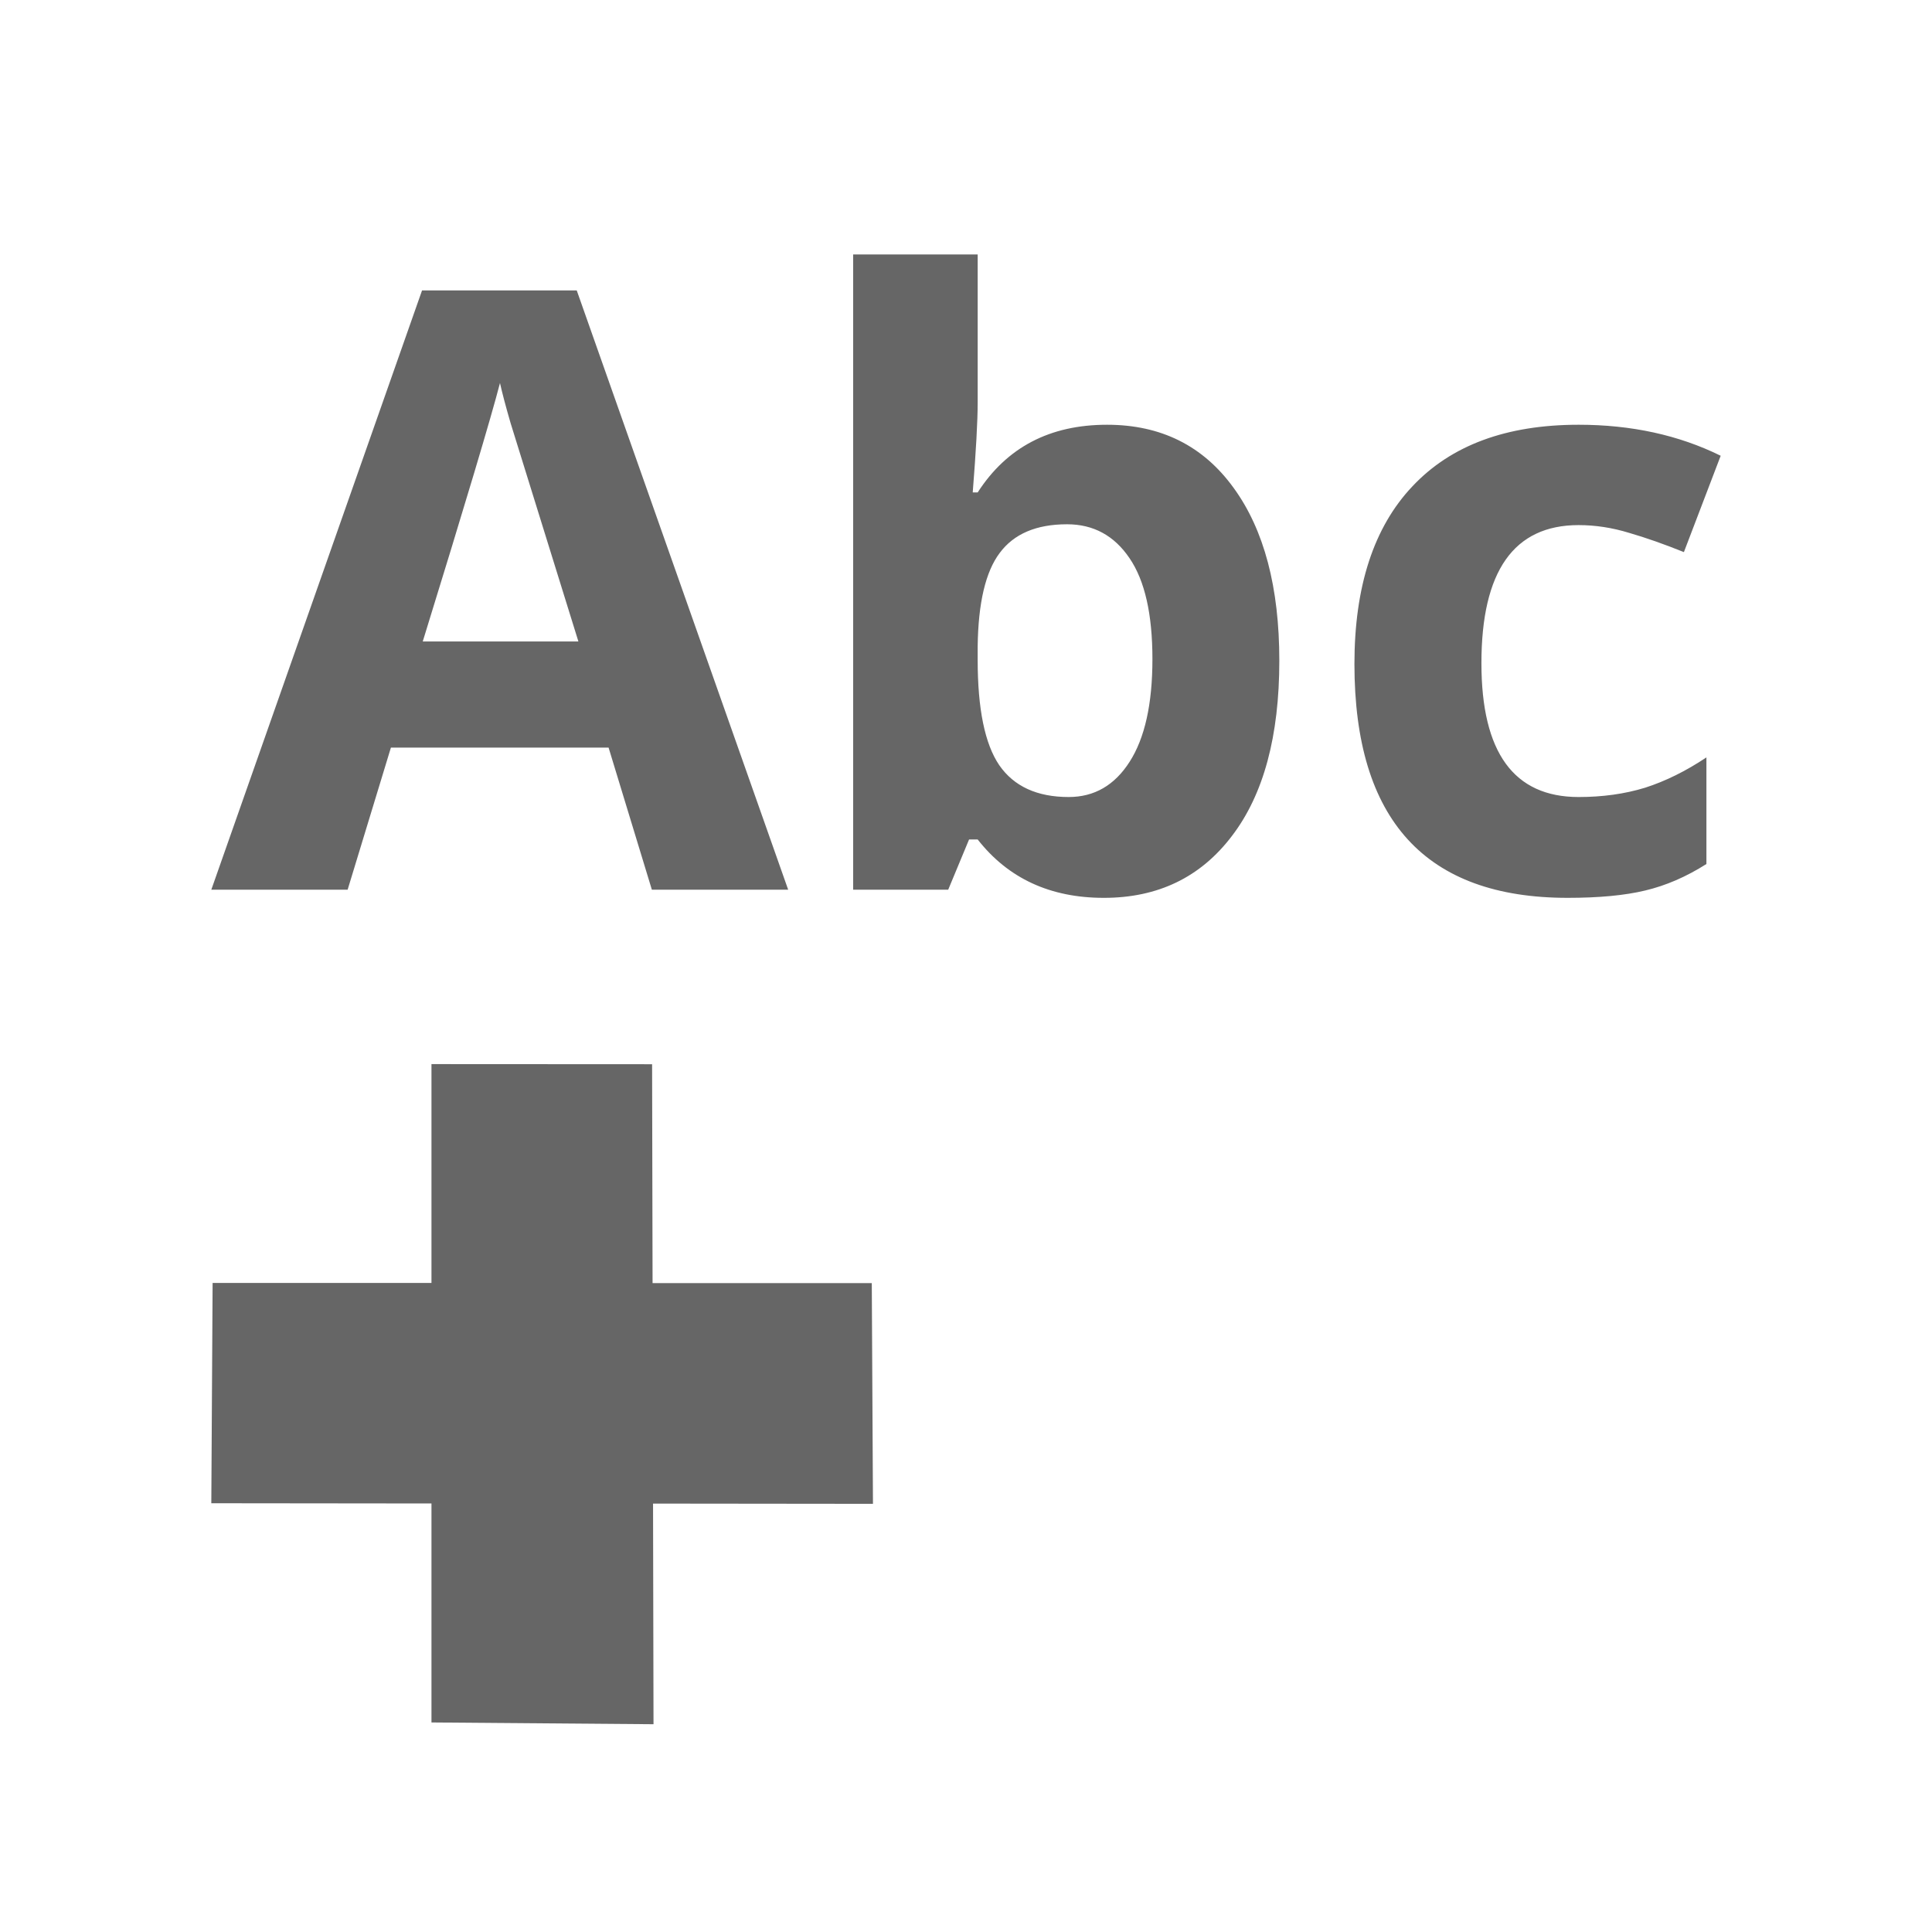 <?xml version="1.0" encoding="UTF-8" standalone="no"?>
<svg
   xmlns:dc="http://purl.org/dc/elements/1.1/"
   xmlns:cc="http://creativecommons.org/ns#"
   xmlns:rdf="http://www.w3.org/1999/02/22-rdf-syntax-ns#"
   xmlns:svg="http://www.w3.org/2000/svg"
   xmlns="http://www.w3.org/2000/svg"
   xmlns:sodipodi="http://sodipodi.sourceforge.net/DTD/sodipodi-0.dtd"
   xmlns:inkscape="http://www.inkscape.org/namespaces/inkscape"
   sodipodi:docname="insert-text.svg"
   height="100%"
   width="100%"
   inkscape:version="0.48.5 r10040"
   version="1.1"
   id="svg2"
   viewBox="0 0 512 512">
  <sodipodi:namedview
     pagecolor="#ffffff"
     bordercolor="#666666"
     borderopacity="1"
     objecttolerance="10"
     gridtolerance="10"
     guidetolerance="10"
     inkscape:pageopacity="0"
     inkscape:pageshadow="2"
     inkscape:window-width="1306"
     inkscape:window-height="715"
     id="namedview6"
     showgrid="false"
     showguides="true"
     inkscape:guide-bbox="true"
     inkscape:zoom="0.65186406"
     inkscape:cx="354.66118"
     inkscape:cy="226.27925"
     inkscape:window-x="56"
     inkscape:window-y="28"
     inkscape:window-maximized="1"
     inkscape:current-layer="svg2">
    <sodipodi:guide
       orientation="0,1"
       position="260.083,471.005"
       id="guide2989" />
    <sodipodi:guide
       orientation="0,1"
       position="267.593,40.983"
       id="guide2991" />
    <sodipodi:guide
       orientation="1,0"
       position="40.94,84.757"
       id="guide2993" />
    <sodipodi:guide
       orientation="1,0"
       position="471.051,254.983"
       id="guide2995" />
  </sodipodi:namedview>
  <defs
     id="defs8">
    <clipPath
       id="clipPath3065"
       clipPathUnits="userSpaceOnUse">
      <path
         inkscape:connector-curvature="0"
         style="fill:none;fill-opacity:1;stroke:none"
         d="M 19.5,0 C 8.702,0 0,8.702 0,19.5 L 0,364.5 C 0,375.298 8.702,384 19.5,384 l 345,0 c 10.798,0 19.5,-8.702 19.5,-19.5 L 384,19.5 C 384,8.702 375.298,0 364.5,0 l -345,0 z"
         id="path3067" />
    </clipPath>
    <clipPath
       id="clipPath3162"
       clipPathUnits="userSpaceOnUse">
      <path
         inkscape:connector-curvature="0"
         id="path3164"
         d="M 26,0 C 11.603,0 0,11.603 0,26 l 0,460 c 0,14.397 11.603,26 26,26 l 460,0 c 14.397,0 26,-11.603 26,-26 L 512,26 C 512,11.603 500.397,0 486,0 L 26,0 z"
         style="fill:none;fill-opacity:1;stroke:none" />
    </clipPath>
    <clipPath
       clipPathUnits="userSpaceOnUse"
       id="clipPath4100">
      <path
         id="path4102"
         d="M 26,0 C 11.603,0 0,11.603 0,26 l 0,460 c 0,14.397 11.603,26 26,26 l 460,0 c 14.397,0 26,-11.603 26,-26 L 512,26 C 512,11.603 500.397,0 486,0 L 26,0 z"
         style="fill:none;fill-opacity:1;stroke:none"
         inkscape:connector-curvature="0" />
    </clipPath>
  </defs>
  <path
     style="fill:none;fill-opacity:1;stroke:none"
     d="M 26 0 C 11.603 0 0 11.603 0 26 L 0 486 C 0 500.397 11.603 512 26 512 L 486 512 C 500.397 512 512 500.397 512 486 L 512 26 C 512 11.603 500.397 0 486 0 L 26 0 z "
     id="rect2986" />
  <g
     style="fill:#000000;opacity:0.0"
     id="g3811"
     clip-path="url(#clipPath4100)">
    <path
       inkscape:connector-curvature="0"
       d="m 226.094,67.438 0,168.344 388.909,388.909 0,-168.344 z"
       id="path3813"
       style="fill:#000000" />
    <path
       inkscape:connector-curvature="0"
       d="m 226.094,235.781 25.188,0 388.909,388.909 -25.188,0 z"
       id="path3815"
       style="fill:#000000" />
    <path
       inkscape:connector-curvature="0"
       d="m 251.281,235.781 5.531,-13.312 388.909,388.909 -5.531,13.312 z"
       id="path3817"
       style="fill:#000000" />
    <path
       inkscape:connector-curvature="0"
       d="m 256.812,222.469 2.281,0 388.909,388.909 -2.281,0 z"
       id="path3819"
       style="fill:#000000" />
    <path
       inkscape:connector-curvature="0"
       d="m 259.094,222.469 c 1.097,1.401 2.252,2.707 3.462,3.918 l 388.909,388.909 c -1.211,-1.211 -2.365,-2.517 -3.462,-3.918 z"
       id="path3821"
       style="fill:#000000" />
    <path
       inkscape:connector-curvature="0"
       d="m 262.556,226.387 c 7.702,7.702 17.696,11.551 29.975,11.551 l 388.909,388.909 c -12.279,0 -22.273,-3.849 -29.975,-11.551 z"
       id="path3823"
       style="fill:#000000" />
    <path
       inkscape:connector-curvature="0"
       d="m 292.531,237.938 c 14.354,0 25.674,-5.474 33.969,-16.438 l 388.909,388.909 c -8.295,10.964 -19.615,16.438 -33.969,16.438 z"
       id="path3825"
       style="fill:#000000" />
    <path
       inkscape:connector-curvature="0"
       d="m 326.5,221.5 c 8.367,-10.964 12.531,-26.426 12.531,-46.406 l 388.909,388.909 c -1.3e-4,19.98 -4.164,35.442 -12.531,46.406 z"
       id="path3827"
       style="fill:#000000" />
    <path
       inkscape:connector-curvature="0"
       d="M 339.031,175.094 C 339.031,155.691 335.016,140.421 326.938,129.312 l 388.909,388.909 c 8.079,11.108 12.094,26.378 12.094,45.781 z"
       id="path3829"
       style="fill:#000000" />
    <path
       inkscape:connector-curvature="0"
       d="m 326.938,129.312 c -1.436,-1.987 -2.97,-3.796 -4.603,-5.429 l 388.909,388.909 c 1.633,1.633 3.167,3.442 4.603,5.429 z"
       id="path3831"
       style="fill:#000000" />
    <path
       inkscape:connector-curvature="0"
       d="M 322.335,123.883 C 314.78,116.329 305.119,112.563 293.375,112.562 l 388.909,388.909 c 11.744,1e-4 21.405,3.766 28.96,11.321 z"
       id="path3833"
       style="fill:#000000" />
    <path
       inkscape:connector-curvature="0"
       d="m 293.375,112.562 c -15.147,1.2e-4 -26.563,5.964 -34.281,17.938 l 388.909,388.909 c 7.718,-11.974 19.134,-17.937 34.281,-17.938 z"
       id="path3835"
       style="fill:#000000" />
    <path
       inkscape:connector-curvature="0"
       d="m 259.094,130.5 -1.312,0 388.909,388.909 1.312,0 z"
       id="path3837"
       style="fill:#000000" />
    <path
       inkscape:connector-curvature="0"
       d="m 257.781,130.5 c 0.866,-10.964 1.312,-18.929 1.312,-23.906 l 388.909,388.909 c -5e-5,4.977 -0.447,12.943 -1.312,23.906 z"
       id="path3839"
       style="fill:#000000" />
    <path
       inkscape:connector-curvature="0"
       d="m 259.094,106.594 0,-39.156 388.909,388.909 0,39.156 z"
       id="path3841"
       style="fill:#000000" />
    <path
       inkscape:connector-curvature="0"
       d="m 259.094,67.438 -33,0 388.909,388.909 33,0 z"
       id="path3843"
       style="fill:#000000" />
    <path
       inkscape:connector-curvature="0"
       d="M 111.844,76.969 56,235.781 444.909,624.69 500.752,465.877 z"
       id="path3845"
       style="fill:#000000" />
    <path
       inkscape:connector-curvature="0"
       d="m 56,235.781 36.125,0 388.909,388.909 -36.125,0 z"
       id="path3847"
       style="fill:#000000" />
    <path
       inkscape:connector-curvature="0"
       d="M 92.125,235.781 103.594,198.125 492.502,587.034 481.034,624.69 z"
       id="path3849"
       style="fill:#000000" />
    <path
       inkscape:connector-curvature="0"
       d="m 103.594,198.125 57.688,0 388.909,388.909 -57.688,0 z"
       id="path3851"
       style="fill:#000000" />
    <path
       inkscape:connector-curvature="0"
       d="M 161.281,198.125 172.75,235.781 561.659,624.69 550.19,587.034 z"
       id="path3853"
       style="fill:#000000" />
    <path
       inkscape:connector-curvature="0"
       d="m 172.75,235.781 36.125,0 388.909,388.909 -36.125,0 z"
       id="path3855"
       style="fill:#000000" />
    <path
       inkscape:connector-curvature="0"
       d="m 208.875,235.781 -56.031,-158.812 388.909,388.909 56.031,158.812 z"
       id="path3857"
       style="fill:#000000" />
    <path
       inkscape:connector-curvature="0"
       d="m 152.844,76.969 -41,0 388.909,388.909 41,0 z"
       id="path3859"
       style="fill:#000000" />
    <path
       inkscape:connector-curvature="0"
       d="m 132.5,101.5 c 0.577,2.597 1.514,6.153 2.812,10.625 l 388.909,388.909 c -1.298,-4.472 -2.236,-8.028 -2.812,-10.625 z"
       id="path3861"
       style="fill:#000000" />
    <path
       inkscape:connector-curvature="0"
       d="m 135.312,112.125 c 1.37,4.472 7.365,23.757 17.969,57.875 l 388.909,388.909 c -10.603,-34.118 -16.598,-53.403 -17.969,-57.875 z"
       id="path3863"
       style="fill:#000000" />
    <path
       inkscape:connector-curvature="0"
       d="m 153.281,170 -41.25,0 388.909,388.909 41.25,0 z"
       id="path3865"
       style="fill:#000000" />
    <path
       inkscape:connector-curvature="0"
       d="m 112.031,170 c 11.252,-36.426 18.088,-59.267 20.469,-68.5 l 388.909,388.909 c -2.38,9.233 -9.216,32.074 -20.469,68.5 z"
       id="path3867"
       style="fill:#000000" />
    <path
       inkscape:connector-curvature="0"
       d="m 418.344,112.562 c -19.115,1.2e-4 -33.789,5.421 -44.031,16.312 l 388.909,388.909 c 10.242,-10.892 24.917,-16.312 44.031,-16.312 z"
       id="path3869"
       style="fill:#000000" />
    <path
       inkscape:connector-curvature="0"
       d="m 374.312,128.875 c -10.243,10.82 -15.375,26.537 -15.375,47.094 l 388.909,388.909 c -10e-6,-20.557 5.132,-36.274 15.375,-47.094 z"
       id="path3871"
       style="fill:#000000" />
    <path
       inkscape:connector-curvature="0"
       d="m 358.938,175.969 c -10e-6,21.615 5.155,37.571 15.459,47.874 L 763.305,612.752 c -10.304,-10.304 -15.459,-26.259 -15.459,-47.874 z"
       id="path3873"
       style="fill:#000000" />
    <path
       inkscape:connector-curvature="0"
       d="m 374.396,223.843 c 9.398,9.398 23.08,14.095 41.041,14.095 l 388.909,388.909 c -17.961,0 -31.643,-4.696 -41.041,-14.095 z"
       id="path3875"
       style="fill:#000000" />
    <path
       inkscape:connector-curvature="0"
       d="m 415.438,237.938 c 8.295,0 15.121,-0.639 20.531,-1.938 l 388.909,388.909 c -5.41,1.298 -12.236,1.938 -20.531,1.938 z"
       id="path3877"
       style="fill:#000000" />
    <path
       inkscape:connector-curvature="0"
       d="m 435.969,236 c 5.482,-1.298 10.912,-3.641 16.25,-7.031 l 388.909,388.909 c -5.338,3.39 -10.768,5.733 -16.25,7.031 z"
       id="path3879"
       style="fill:#000000" />
    <path
       inkscape:connector-curvature="0"
       d="m 452.219,228.969 0,-28.25 388.909,388.909 0,28.25 z"
       id="path3881"
       style="fill:#000000" />
    <path
       inkscape:connector-curvature="0"
       d="m 452.219,200.719 c -5.41,3.607 -10.84,6.3 -16.25,8.031 l 388.909,388.909 c 5.41,-1.731 10.84,-4.425 16.25,-8.031 z"
       id="path3883"
       style="fill:#000000" />
    <path
       inkscape:connector-curvature="0"
       d="m 435.969,208.75 c -5.41,1.659 -11.278,2.469 -17.625,2.469 l 388.909,388.909 c 6.347,3e-5 12.215,-0.81 17.625,-2.469 z"
       id="path3885"
       style="fill:#000000" />
    <path
       inkscape:connector-curvature="0"
       d="m 418.344,211.219 c -7.223,1e-5 -12.926,-2.09 -17.109,-6.274 l 388.909,388.909 c 4.184,4.184 9.887,6.274 17.109,6.274 z"
       id="path3887"
       style="fill:#000000" />
    <path
       inkscape:connector-curvature="0"
       d="m 401.234,204.945 c -5.761,-5.761 -8.641,-15.489 -8.641,-29.195 l 388.909,388.909 c -2e-5,13.705 2.88,23.434 8.641,29.195 z"
       id="path3889"
       style="fill:#000000" />
    <path
       inkscape:connector-curvature="0"
       d="m 392.594,175.75 c -4e-5,-24.38 8.583,-36.594 25.75,-36.594 l 388.909,388.909 c -17.167,9e-5 -25.75,12.214 -25.75,36.594 z"
       id="path3891"
       style="fill:#000000" />
    <path
       inkscape:connector-curvature="0"
       d="m 418.344,139.156 c 4.472,9e-5 8.934,0.692 13.406,2.062 l 388.909,388.909 c -4.472,-1.37 -8.934,-2.062 -13.406,-2.062 z"
       id="path3893"
       style="fill:#000000" />
    <path
       inkscape:connector-curvature="0"
       d="m 431.75,141.219 c 4.472,1.298 9.307,3.002 14.5,5.094 l 388.909,388.909 c -5.193,-2.092 -10.028,-3.795 -14.5,-5.094 z"
       id="path3895"
       style="fill:#000000" />
    <path
       inkscape:connector-curvature="0"
       d="m 446.25,146.312 9.75,-25.531 388.909,388.909 -9.75,25.531 z"
       id="path3897"
       style="fill:#000000" />
    <path
       inkscape:connector-curvature="0"
       d="m 456,120.781 c -11.108,-5.482 -23.663,-8.219 -37.656,-8.219 l 388.909,388.909 c 13.993,1.2e-4 26.548,2.737 37.656,8.219 z"
       id="path3899"
       style="fill:#000000" />
    <path
       inkscape:connector-curvature="0"
       d="m 282.781,138.938 c 5.47,8e-5 10.042,1.842 13.707,5.507 l 388.909,388.909 c -3.665,-3.665 -8.236,-5.507 -13.707,-5.507 z"
       id="path3901"
       style="fill:#000000" />
    <path
       inkscape:connector-curvature="0"
       d="m 296.488,144.444 c 1.023,1.023 1.975,2.187 2.856,3.493 l 388.909,388.909 c -0.881,-1.306 -1.833,-2.471 -2.856,-3.493 z"
       id="path3903"
       style="fill:#000000" />
    <path
       inkscape:connector-curvature="0"
       d="m 299.344,147.938 c 4.039,5.915 6.062,14.817 6.062,26.719 l 388.909,388.909 c -10e-5,-11.901 -2.023,-20.804 -6.062,-26.719 z"
       id="path3905"
       style="fill:#000000" />
    <path
       inkscape:connector-curvature="0"
       d="m 305.406,174.656 c -10e-5,11.902 -2.023,20.975 -6.062,27.25 l 388.909,388.909 c 4.039,-6.275 6.062,-15.348 6.062,-27.25 z"
       id="path3907"
       style="fill:#000000" />
    <path
       inkscape:connector-curvature="0"
       d="m 299.344,201.906 c -3.967,6.203 -9.345,9.313 -16.125,9.312 l 388.909,388.909 c 6.78,3e-5 12.158,-3.109 16.125,-9.312 z"
       id="path3909"
       style="fill:#000000" />
    <path
       inkscape:connector-curvature="0"
       d="m 283.219,211.219 c -6.936,2e-5 -12.345,-1.932 -16.211,-5.798 L 655.917,594.33 c 3.866,3.866 9.274,5.798 16.211,5.798 z"
       id="path3911"
       style="fill:#000000" />
    <path
       inkscape:connector-curvature="0"
       d="m 267.008,205.421 c -0.798,-0.798 -1.529,-1.677 -2.196,-2.64 l 388.909,388.909 c 0.666,0.962 1.398,1.842 2.196,2.64 z"
       id="path3913"
       style="fill:#000000" />
    <path
       inkscape:connector-curvature="0"
       d="m 264.812,202.781 c -3.823,-5.626 -5.719,-14.923 -5.719,-27.906 l 388.909,388.909 c -5e-5,12.984 1.896,22.28 5.719,27.906 z"
       id="path3915"
       style="fill:#000000" />
    <path
       inkscape:connector-curvature="0"
       d="m 259.094,174.875 0,-3.562 388.909,388.909 0,3.562 z"
       id="path3917"
       style="fill:#000000" />
    <path
       inkscape:connector-curvature="0"
       d="m 259.094,171.312 c 0.144,-11.541 2.093,-19.804 5.844,-24.781 l 388.909,388.909 c -3.751,4.977 -5.7,13.24 -5.844,24.781 z"
       id="path3919"
       style="fill:#000000" />
    <path
       inkscape:connector-curvature="0"
       d="m 264.938,146.531 c 3.751,-5.049 9.693,-7.594 17.844,-7.594 l 388.909,388.909 c -8.151,10e-5 -14.093,2.545 -17.844,7.594 z"
       id="path3921"
       style="fill:#000000" />
    <path
       inkscape:connector-curvature="0"
       d="m 114.344,282 0,58 388.909,388.909 0,-58 z"
       id="path3923"
       style="fill:#000000" />
    <path
       inkscape:connector-curvature="0"
       d="m 114.344,340 -58,0 388.909,388.909 58,0 z"
       id="path3925"
       style="fill:#000000" />
    <path
       inkscape:connector-curvature="0"
       d="M 56.344,340 56,398.375 l 388.909,388.909 0.344,-58.375 z"
       id="path3927"
       style="fill:#000000" />
    <path
       inkscape:connector-curvature="0"
       d="m 56,398.375 58.344,0.062 388.909,388.909 -58.344,-0.062 z"
       id="path3929"
       style="fill:#000000" />
    <path
       inkscape:connector-curvature="0"
       d="m 114.344,398.438 0,58.031 388.909,388.909 0,-58.031 z"
       id="path3931"
       style="fill:#000000" />
    <path
       inkscape:connector-curvature="0"
       d="m 114.344,456.469 58.844,0.469 388.909,388.909 -58.844,-0.469 z"
       id="path3933"
       style="fill:#000000" />
    <path
       inkscape:connector-curvature="0"
       d="m 173.188,456.938 -0.125,-58.469 388.909,388.909 0.125,58.469 z"
       id="path3935"
       style="fill:#000000" />
    <path
       inkscape:connector-curvature="0"
       d="m 173.062,398.469 58.281,0.062 388.909,388.909 -58.281,-0.062 z"
       id="path3937"
       style="fill:#000000" />
    <path
       inkscape:connector-curvature="0"
       d="m 231.344,398.531 -0.312,-58.5 388.909,388.909 0.312,58.5 z"
       id="path3939"
       style="fill:#000000" />
    <path
       inkscape:connector-curvature="0"
       d="m 231.031,340.031 -58.094,0 388.909,388.909 58.094,0 z"
       id="path3941"
       style="fill:#000000" />
    <path
       inkscape:connector-curvature="0"
       d="m 172.938,340.031 -0.125,-58 388.909,388.909 0.125,58 z"
       id="path3943"
       style="fill:#000000" />
    <path
       inkscape:connector-curvature="0"
       d="M 172.812,282.031 114.344,282 l 388.909,388.909 58.469,0.031 z"
       id="path3945"
       style="fill:#000000" />
  </g>
  <path
     inkscape:connector-curvature="0"
     style="fill:#666666"
     d="m 226.094,67.438 0,168.344 25.188,0 5.531,-13.312 2.281,0 c 8.079,10.315 19.228,15.469 33.438,15.469 14.354,0 25.674,-5.474 33.969,-16.438 8.367,-10.964 12.531,-26.426 12.531,-46.406 -1.3e-4,-19.403 -4.015,-34.673 -12.094,-45.781 -8.079,-11.18 -19.281,-16.75 -33.562,-16.75 -15.147,1.2e-4 -26.563,5.964 -34.281,17.938 l -1.312,0 c 0.866,-10.964 1.312,-18.929 1.312,-23.906 l 0,-39.156 -33,0 z m -114.25,9.531 L 56,235.781 l 36.125,0 11.469,-37.656 57.688,0 11.469,37.656 36.125,0 -56.031,-158.812 -41,0 z M 132.5,101.5 c 0.577,2.597 1.514,6.153 2.812,10.625 1.37,4.472 7.365,23.757 17.969,57.875 l -41.25,0 c 11.252,-36.426 18.088,-59.267 20.469,-68.5 z m 285.844,11.062 c -19.115,1.2e-4 -33.789,5.421 -44.031,16.312 -10.243,10.82 -15.375,26.537 -15.375,47.094 -10e-6,41.331 18.848,61.969 56.5,61.969 8.295,0 15.121,-0.639 20.531,-1.938 5.482,-1.298 10.912,-3.641 16.25,-7.031 l 0,-28.25 c -5.41,3.607 -10.84,6.3 -16.25,8.031 -5.41,1.659 -11.278,2.469 -17.625,2.469 -17.167,3e-5 -25.75,-11.81 -25.75,-35.469 -4e-5,-24.38 8.583,-36.594 25.75,-36.594 4.472,9e-5 8.934,0.692 13.406,2.062 4.472,1.298 9.307,3.002 14.5,5.094 L 456,120.781 c -11.108,-5.482 -23.663,-8.219 -37.656,-8.219 z m -135.562,26.375 c 6.997,1e-4 12.523,3.013 16.562,9 4.039,5.915 6.062,14.817 6.062,26.719 -10e-5,11.902 -2.023,20.975 -6.062,27.25 -3.967,6.203 -9.345,9.313 -16.125,9.312 -8.367,3e-5 -14.511,-2.811 -18.406,-8.438 -3.823,-5.626 -5.719,-14.923 -5.719,-27.906 l 0,-3.562 c 0.144,-11.541 2.093,-19.804 5.844,-24.781 3.751,-5.049 9.693,-7.594 17.844,-7.594 z M 114.344,282 l 0,58 -58,0 L 56,398.375 l 58.344,0.062 0,58.031 58.844,0.469 -0.125,-58.469 58.281,0.062 -0.312,-58.5 -58.094,0 -0.125,-58 L 114.344,282 z"
     id="path3063" />
</svg>
